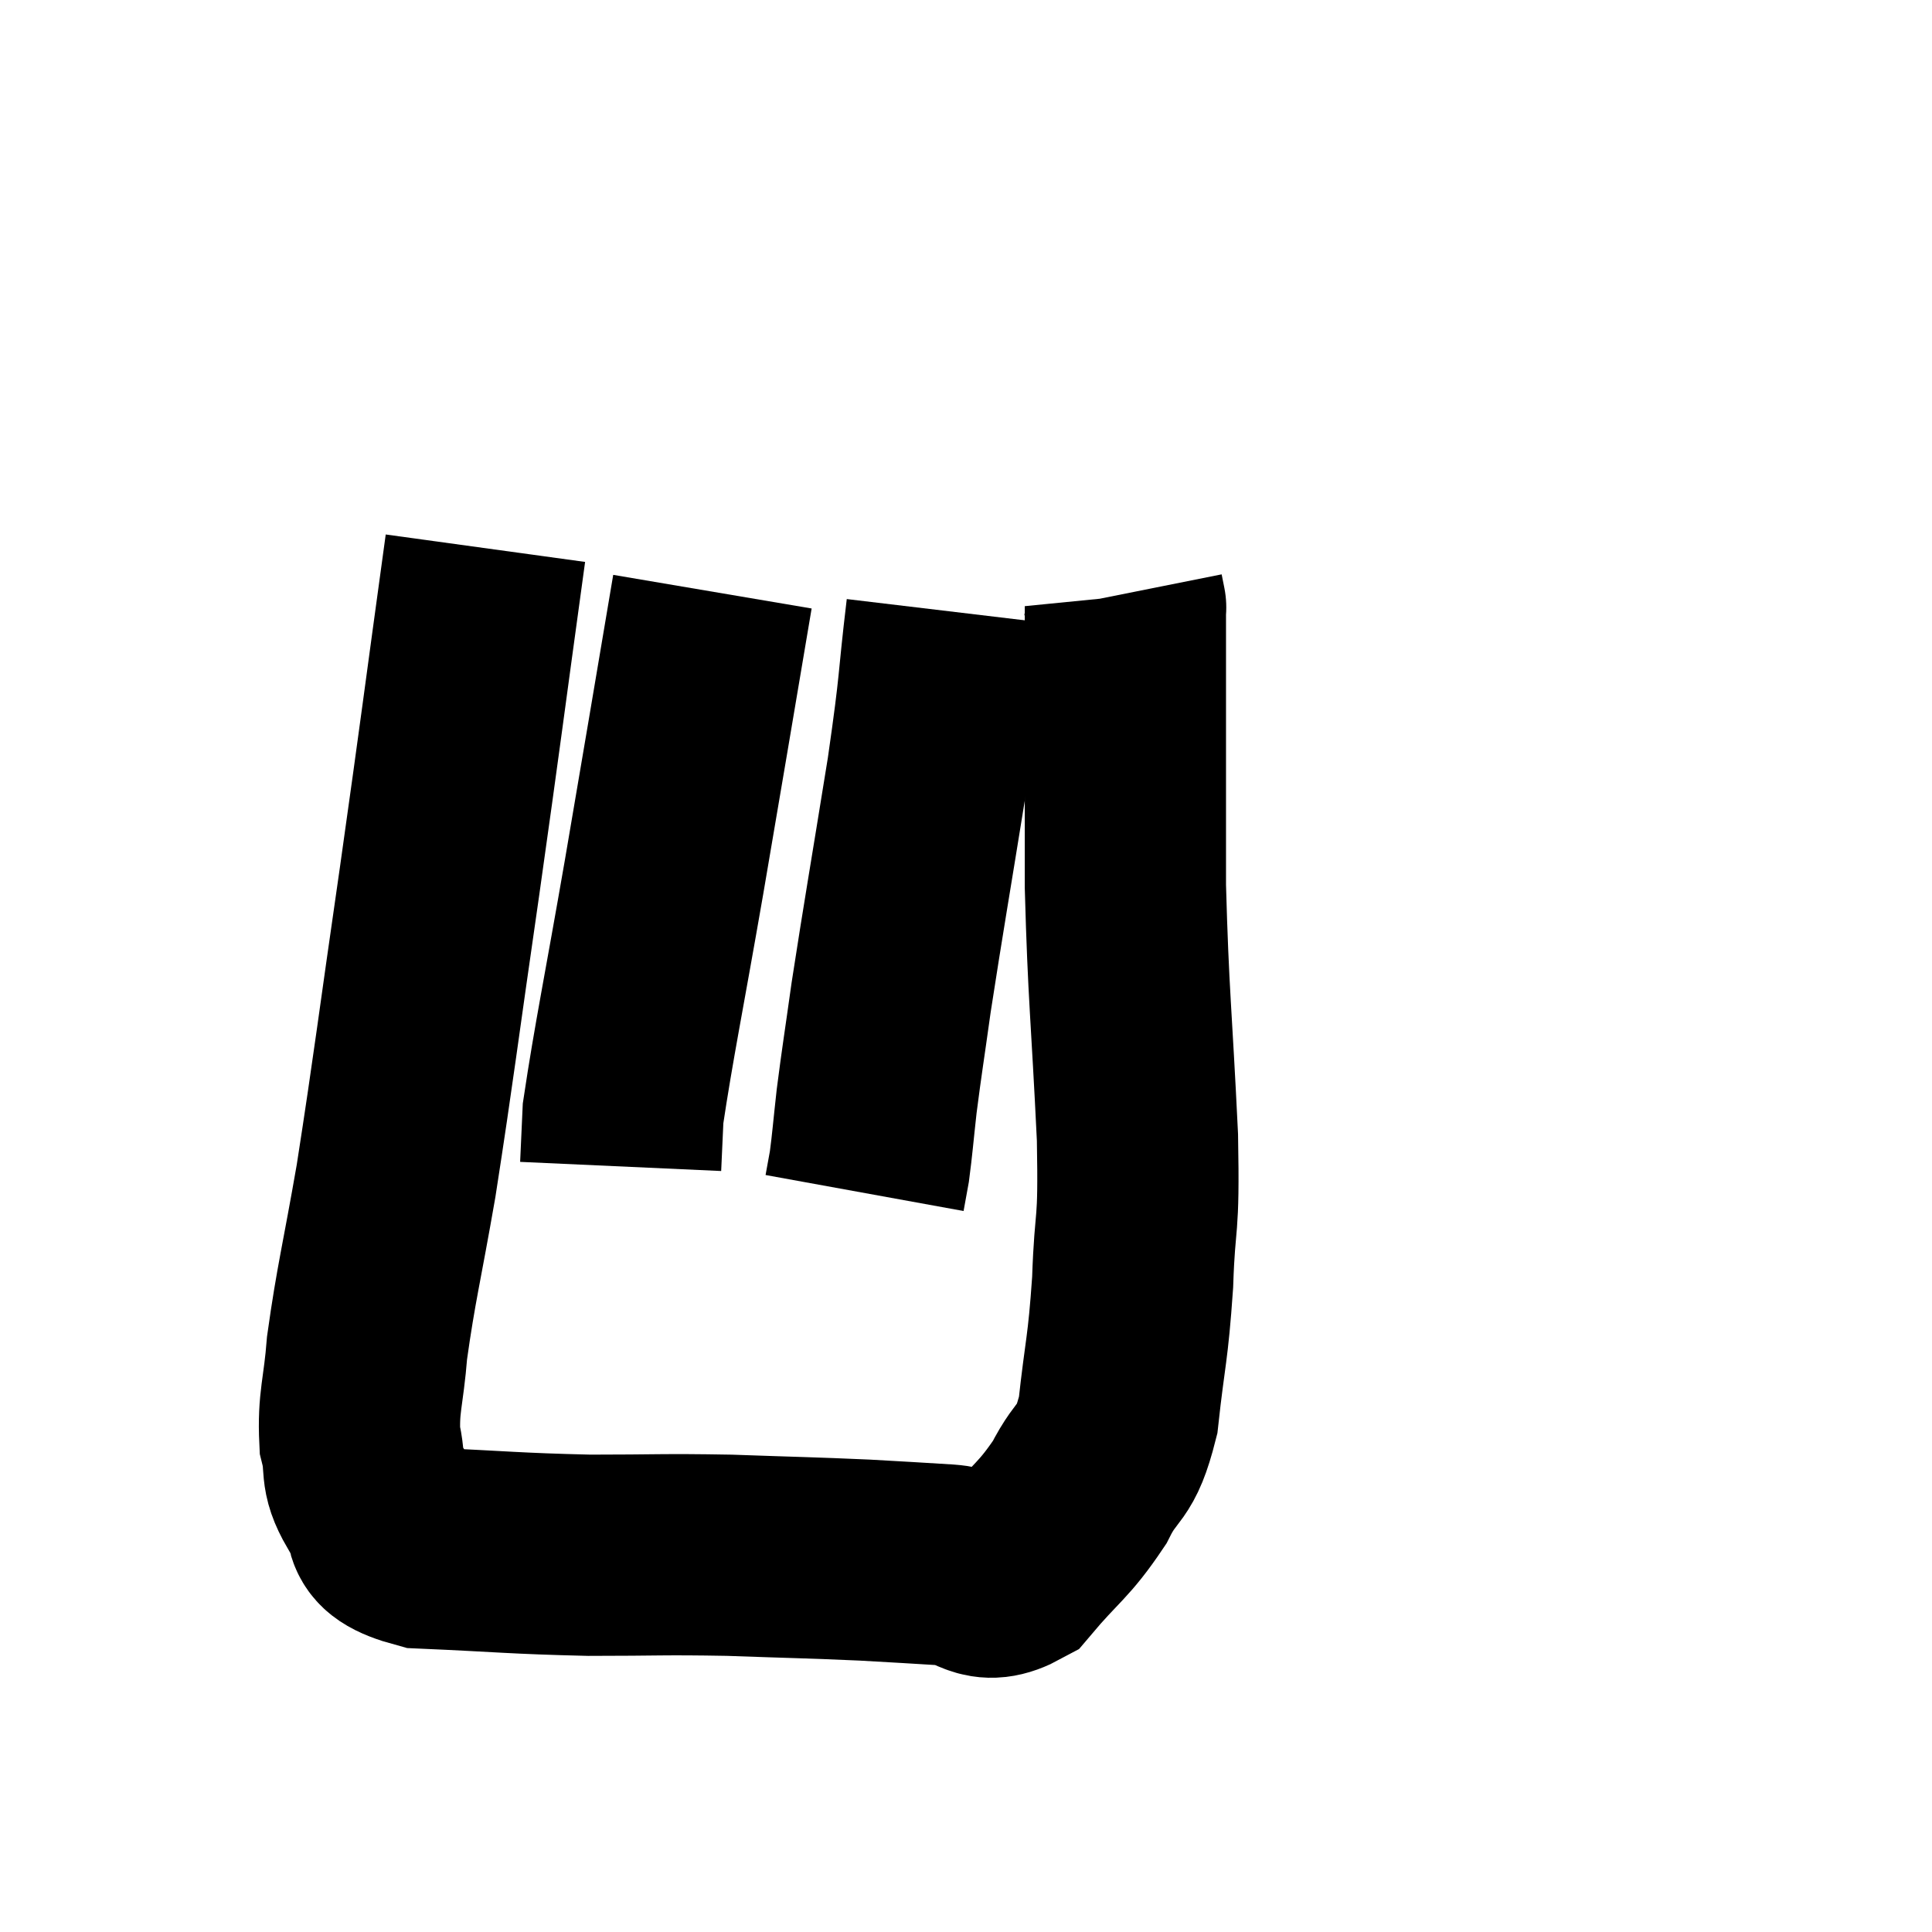 <svg width="48" height="48" viewBox="0 0 48 48" xmlns="http://www.w3.org/2000/svg"><path d="M 12.06 13.62 C 11.49 17.76, 11.475 17.97, 10.92 21.9 C 10.38 25.62, 10.29 26.445, 9.84 29.34 C 9.48 31.41, 9.345 31.875, 9.12 33.48 C 9.03 34.62, 8.895 34.83, 8.94 35.76 C 9.12 36.48, 8.91 36.525, 9.3 37.2 C 9.9 37.83, 9.165 38.1, 10.5 38.46 C 12.57 38.55, 12.735 38.595, 14.64 38.64 C 16.38 38.64, 16.41 38.61, 18.12 38.64 C 19.8 38.7, 20.13 38.7, 21.48 38.76 C 22.5 38.82, 22.59 38.82, 23.52 38.88 C 24.36 38.94, 24.375 39.45, 25.2 39 C 26.01 38.04, 26.175 38.04, 26.82 37.08 C 27.3 36.12, 27.45 36.465, 27.78 35.16 C 27.96 33.51, 28.02 33.585, 28.14 31.86 C 28.2 30.06, 28.305 30.72, 28.26 28.26 C 28.11 25.14, 28.035 24.765, 27.96 22.02 C 27.96 19.65, 27.96 18.78, 27.96 17.28 C 27.96 16.65, 27.96 16.53, 27.96 16.02 C 27.96 15.63, 27.96 15.48, 27.96 15.24 C 27.96 15.15, 27.96 15.105, 27.96 15.06 C 27.96 15.06, 27.975 15.135, 27.96 15.06 L 27.9 14.76" fill="none" stroke="black" stroke-width="5"></path><path d="M 17.7 14.7 C 17.1 18.24, 17.055 18.54, 16.5 21.78 C 15.99 24.72, 15.75 25.86, 15.48 27.66 C 15.45 28.32, 15.435 28.65, 15.42 28.98 L 15.42 28.98" fill="none" stroke="black" stroke-width="5"></path><path d="M 23.52 15.18 C 23.28 17.19, 23.385 16.8, 23.04 19.2 C 22.59 21.99, 22.455 22.74, 22.14 24.78 C 21.96 26.07, 21.915 26.31, 21.78 27.36 C 21.69 28.17, 21.675 28.41, 21.6 28.98 L 21.48 29.64" fill="none" stroke="black" stroke-width="5"></path></svg>